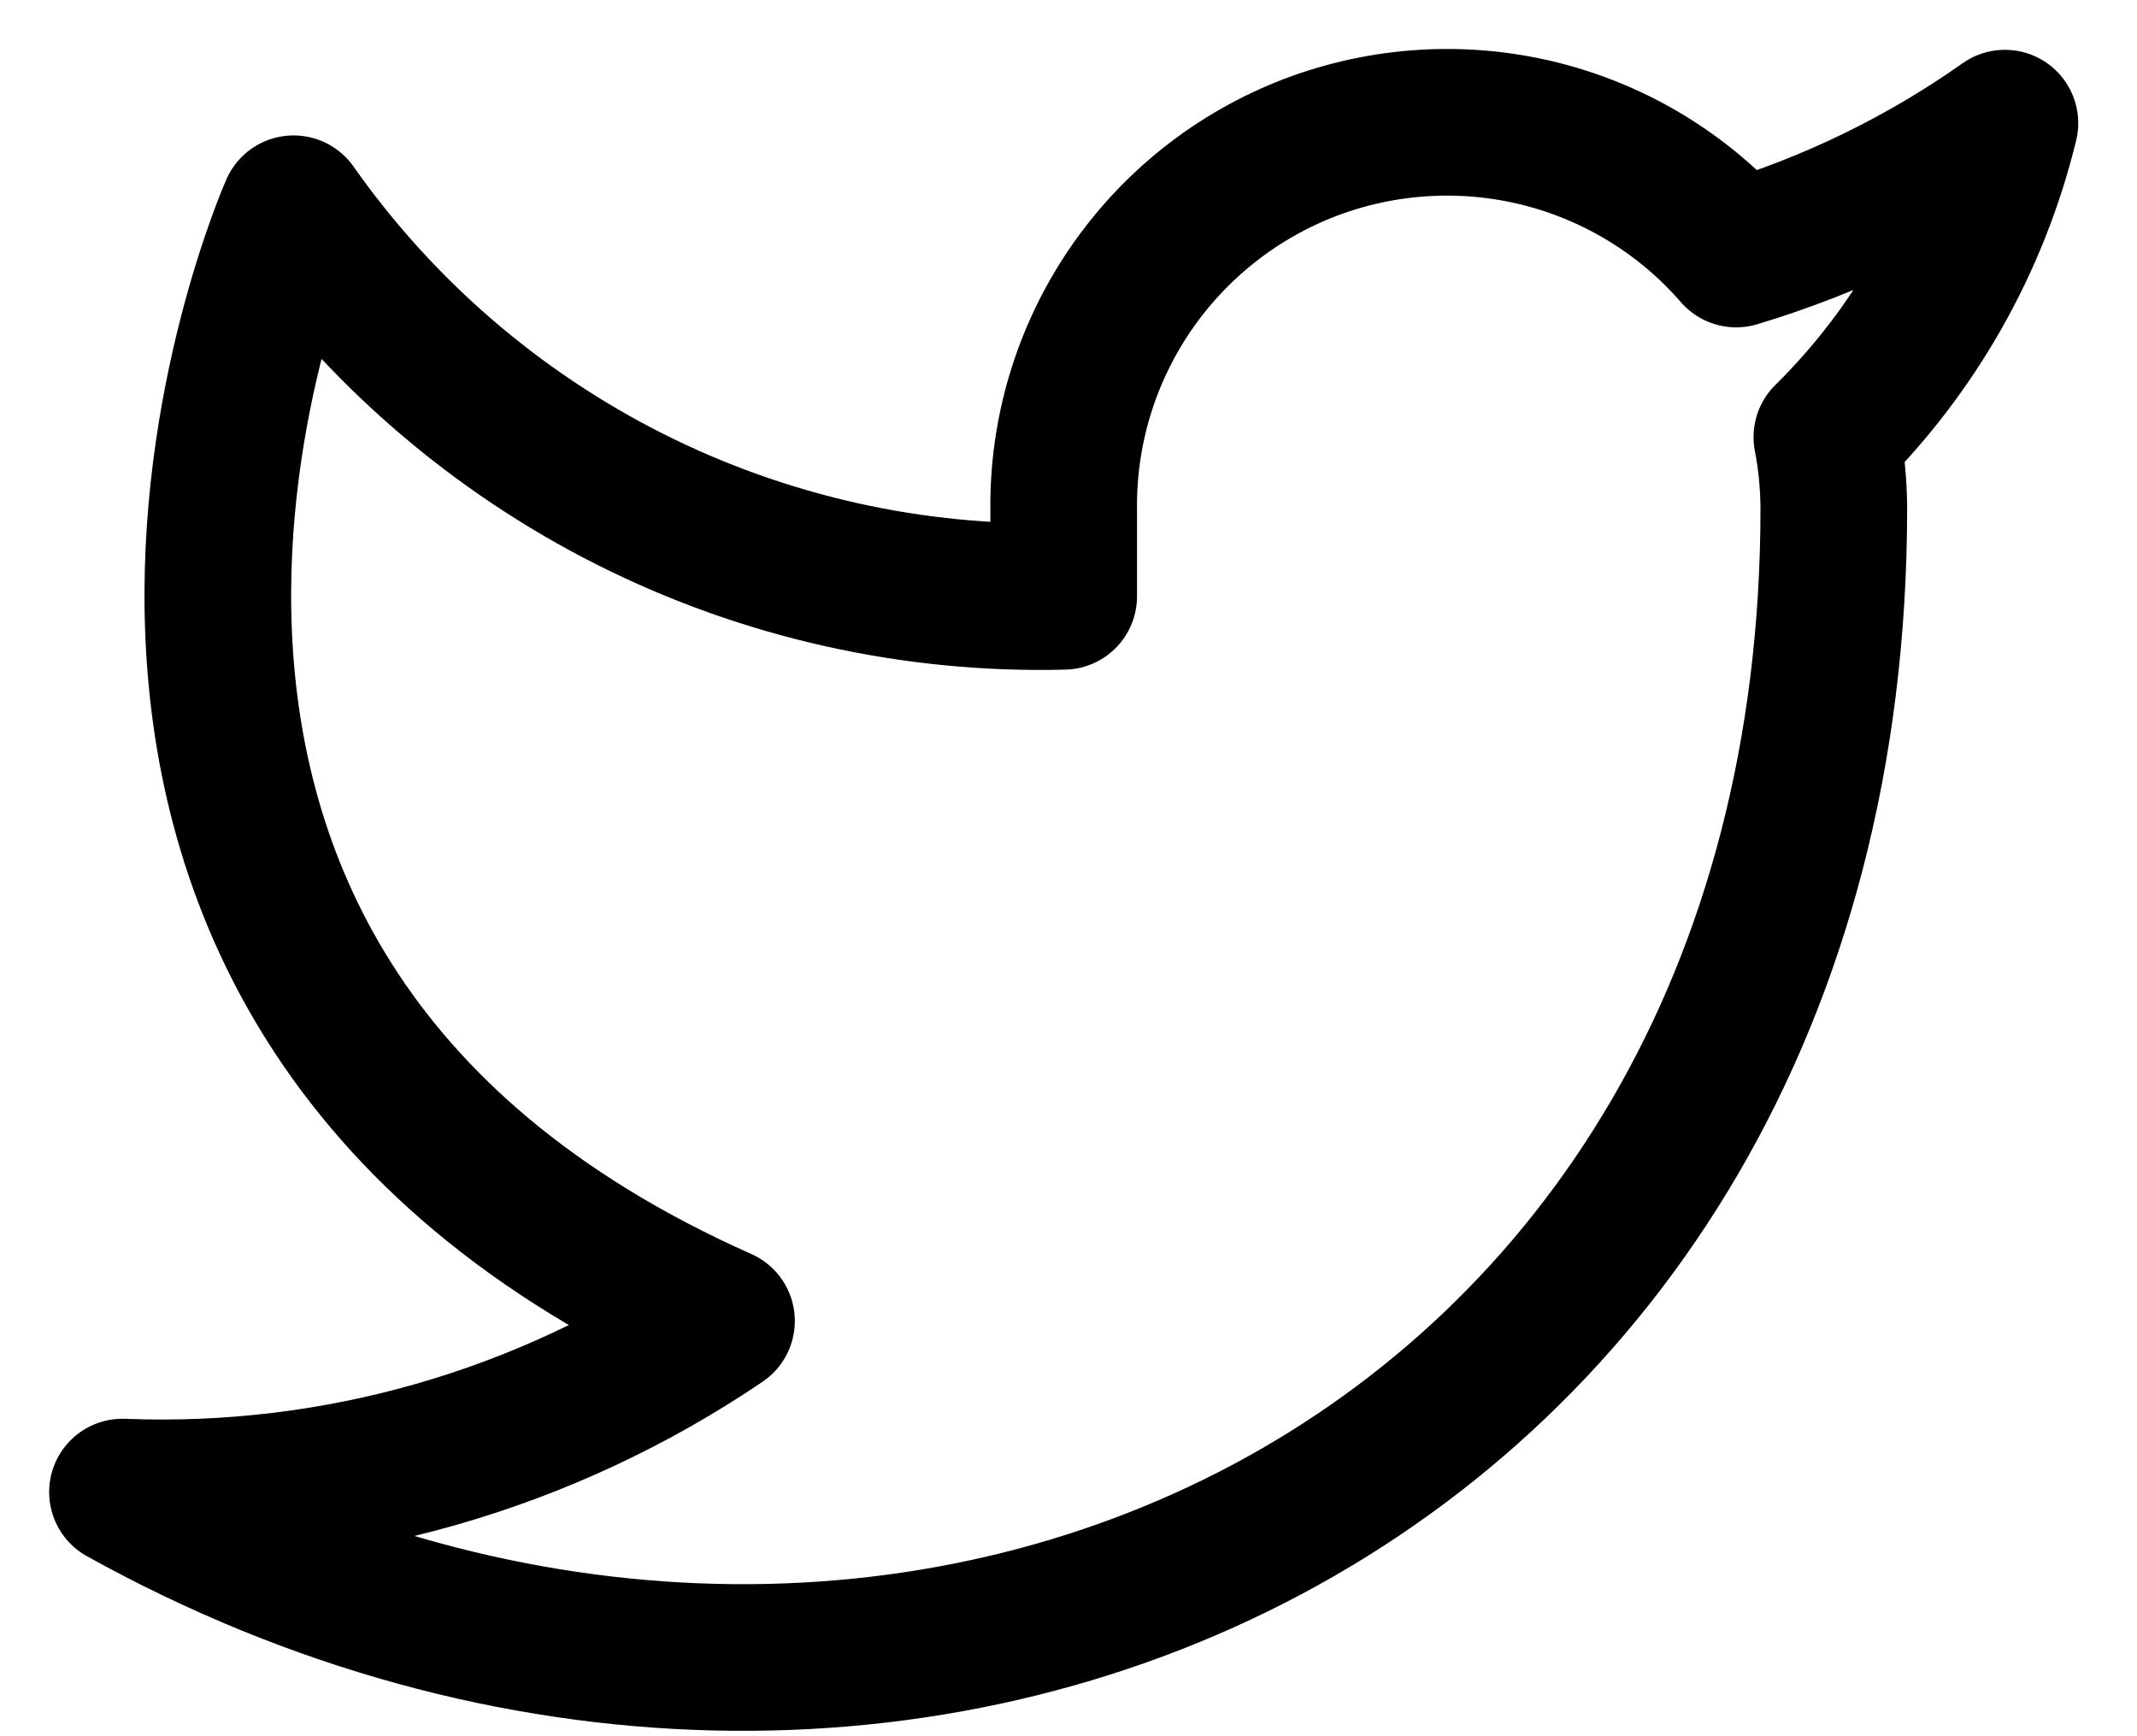<svg width="16" height="13" viewBox="0 0 16 13" fill="none" xmlns="http://www.w3.org/2000/svg">
<path d="M15.011 0.922C14.398 1.355 13.718 1.686 12.999 1.902C12.614 1.458 12.101 1.144 11.53 1.001C10.96 0.859 10.36 0.895 9.81 1.104C9.261 1.314 8.79 1.687 8.459 2.174C8.129 2.66 7.956 3.236 7.964 3.824V4.465C6.838 4.494 5.723 4.244 4.717 3.738C3.711 3.231 2.846 2.484 2.198 1.563C2.198 1.563 -0.364 7.328 5.402 9.891C4.082 10.786 2.511 11.235 0.917 11.172C6.683 14.375 13.73 11.172 13.73 3.805C13.729 3.626 13.712 3.448 13.678 3.273C14.332 2.628 14.794 1.814 15.011 0.922V0.922Z" stroke="black" stroke-width="1.098" stroke-linecap="round" stroke-linejoin="round"/>
</svg>
